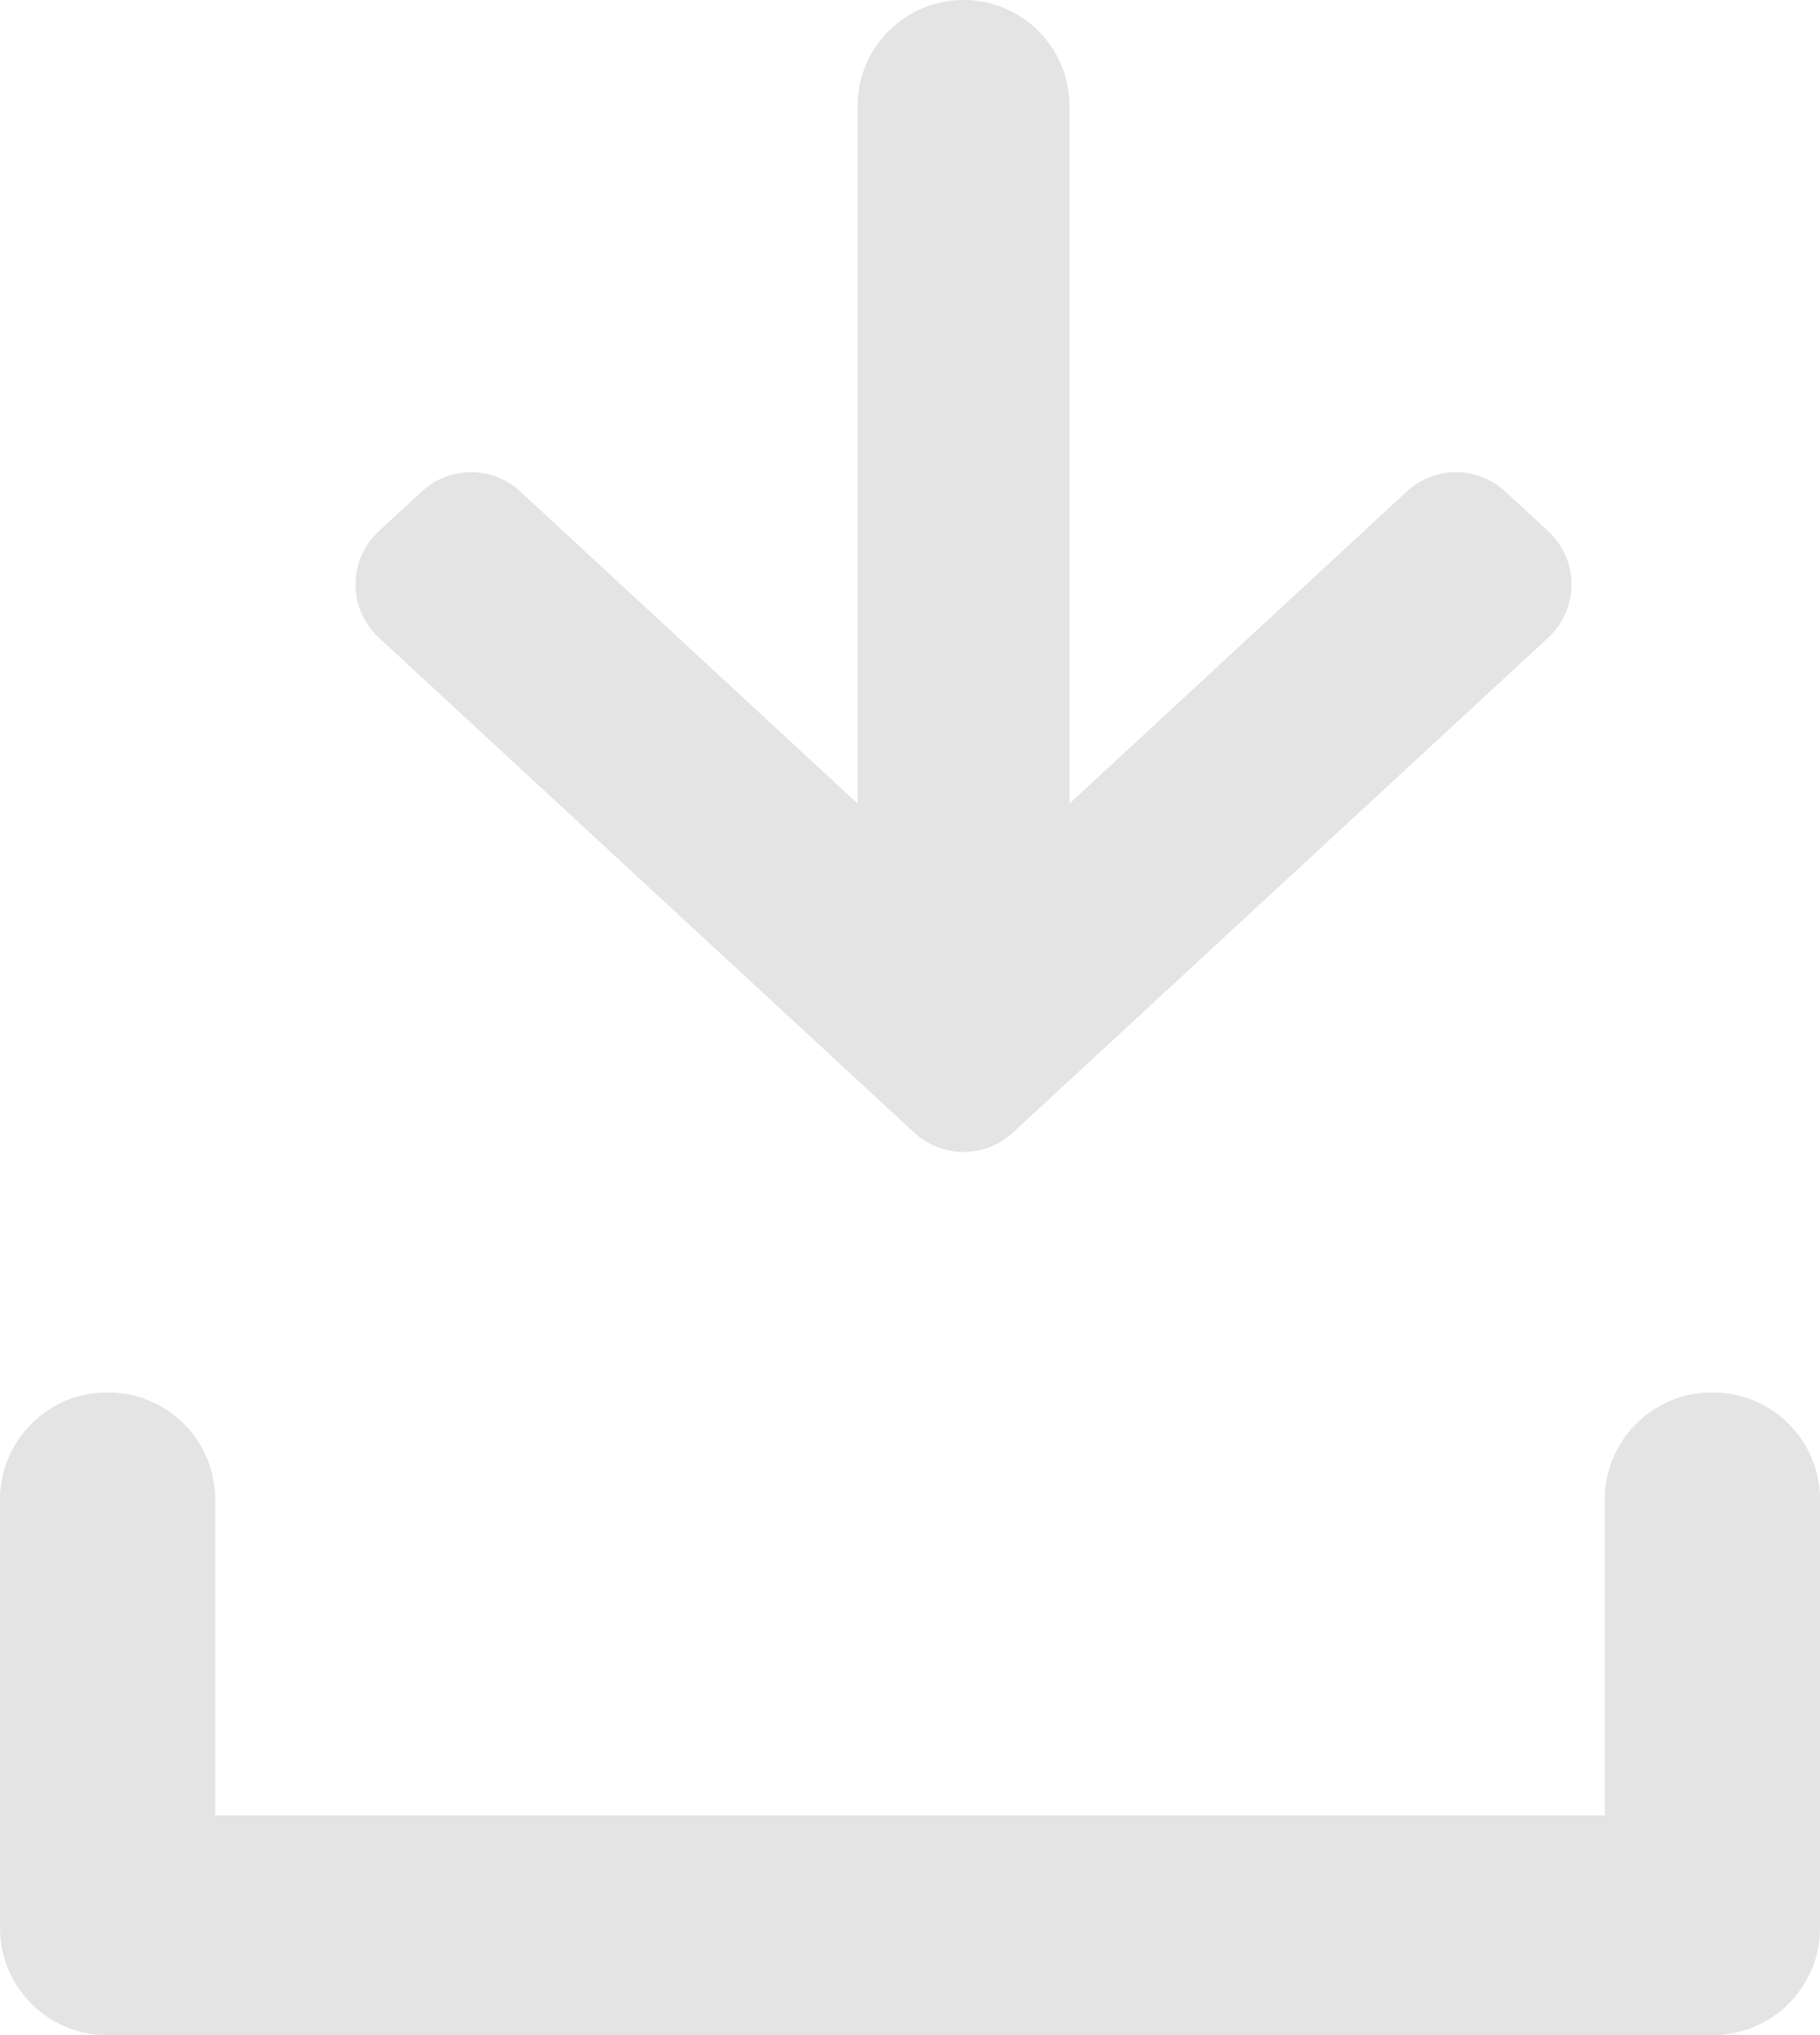 <?xml version="1.0" encoding="UTF-8"?>
<svg width="17px" height="19px" viewBox="0 0 17 19" version="1.1" xmlns="http://www.w3.org/2000/svg" xmlns:xlink="http://www.w3.org/1999/xlink">
    <title>ic_download_upd</title>
    <g id="UI-(8-screens)" stroke="none" stroke-width="1" fill="none" fill-rule="evenodd">
        <g id="Icons_updates_01.03.21" transform="translate(-273, -641)" fill="#E4E4E4">
            <g id="ic_download_upd" transform="translate(273, 641)">
                <g id="icon_new" transform="translate(3, -0)" fill-rule="nonzero">
                    <path d="M3.998,6.49 L6.912,9.641 C7.151,9.9 7.152,10.3 6.912,10.559 L6.541,10.961 C6.288,11.236 5.86,11.253 5.585,11 C5.572,10.988 5.559,10.975 5.547,10.962 L0.924,5.959 C0.685,5.7 0.685,5.3 0.924,5.041 L5.547,0.038 C5.8,-0.236 6.228,-0.253 6.503,0.001 C6.516,0.013 6.529,0.025 6.541,0.039 L6.912,0.441 C7.152,0.7 7.151,1.1 6.912,1.359 L3.998,4.51 L3.998,4.51 L10.51,4.51 C11.057,4.51 11.5,4.953 11.5,5.5 C11.5,6.047 11.057,6.49 10.51,6.49 L3.998,6.49 L3.998,6.49 Z" id="icons/default"
                          transform="translate(6, 5.5) scale(1, -1) rotate(90) translate(-6, -5.5) "></path>
                </g>
                <path d="M14.99,16.949 L14.99,14 C14.99,13.448 15.437,13 15.99,13 L16,13 C16.552,13 17,13.448 17,14 L17,18 C17,18.552 16.552,19 16,19 L1,19 C0.448,19 -3.53427376e-13,18.552 -3.53495011e-13,18 L-3.53495011e-13,18 L-3.53495011e-13,14 C-3.53562646e-13,13.448 0.448,13 1,13 L1,13 L1.01,13 C1.563,13 2.01,13.448 2.01,14 L2.01,14 L2.01,16.949 L14.99,16.949 Z" id="Combined-Shape"></path>
            </g>
        </g>
    </g>
</svg>
